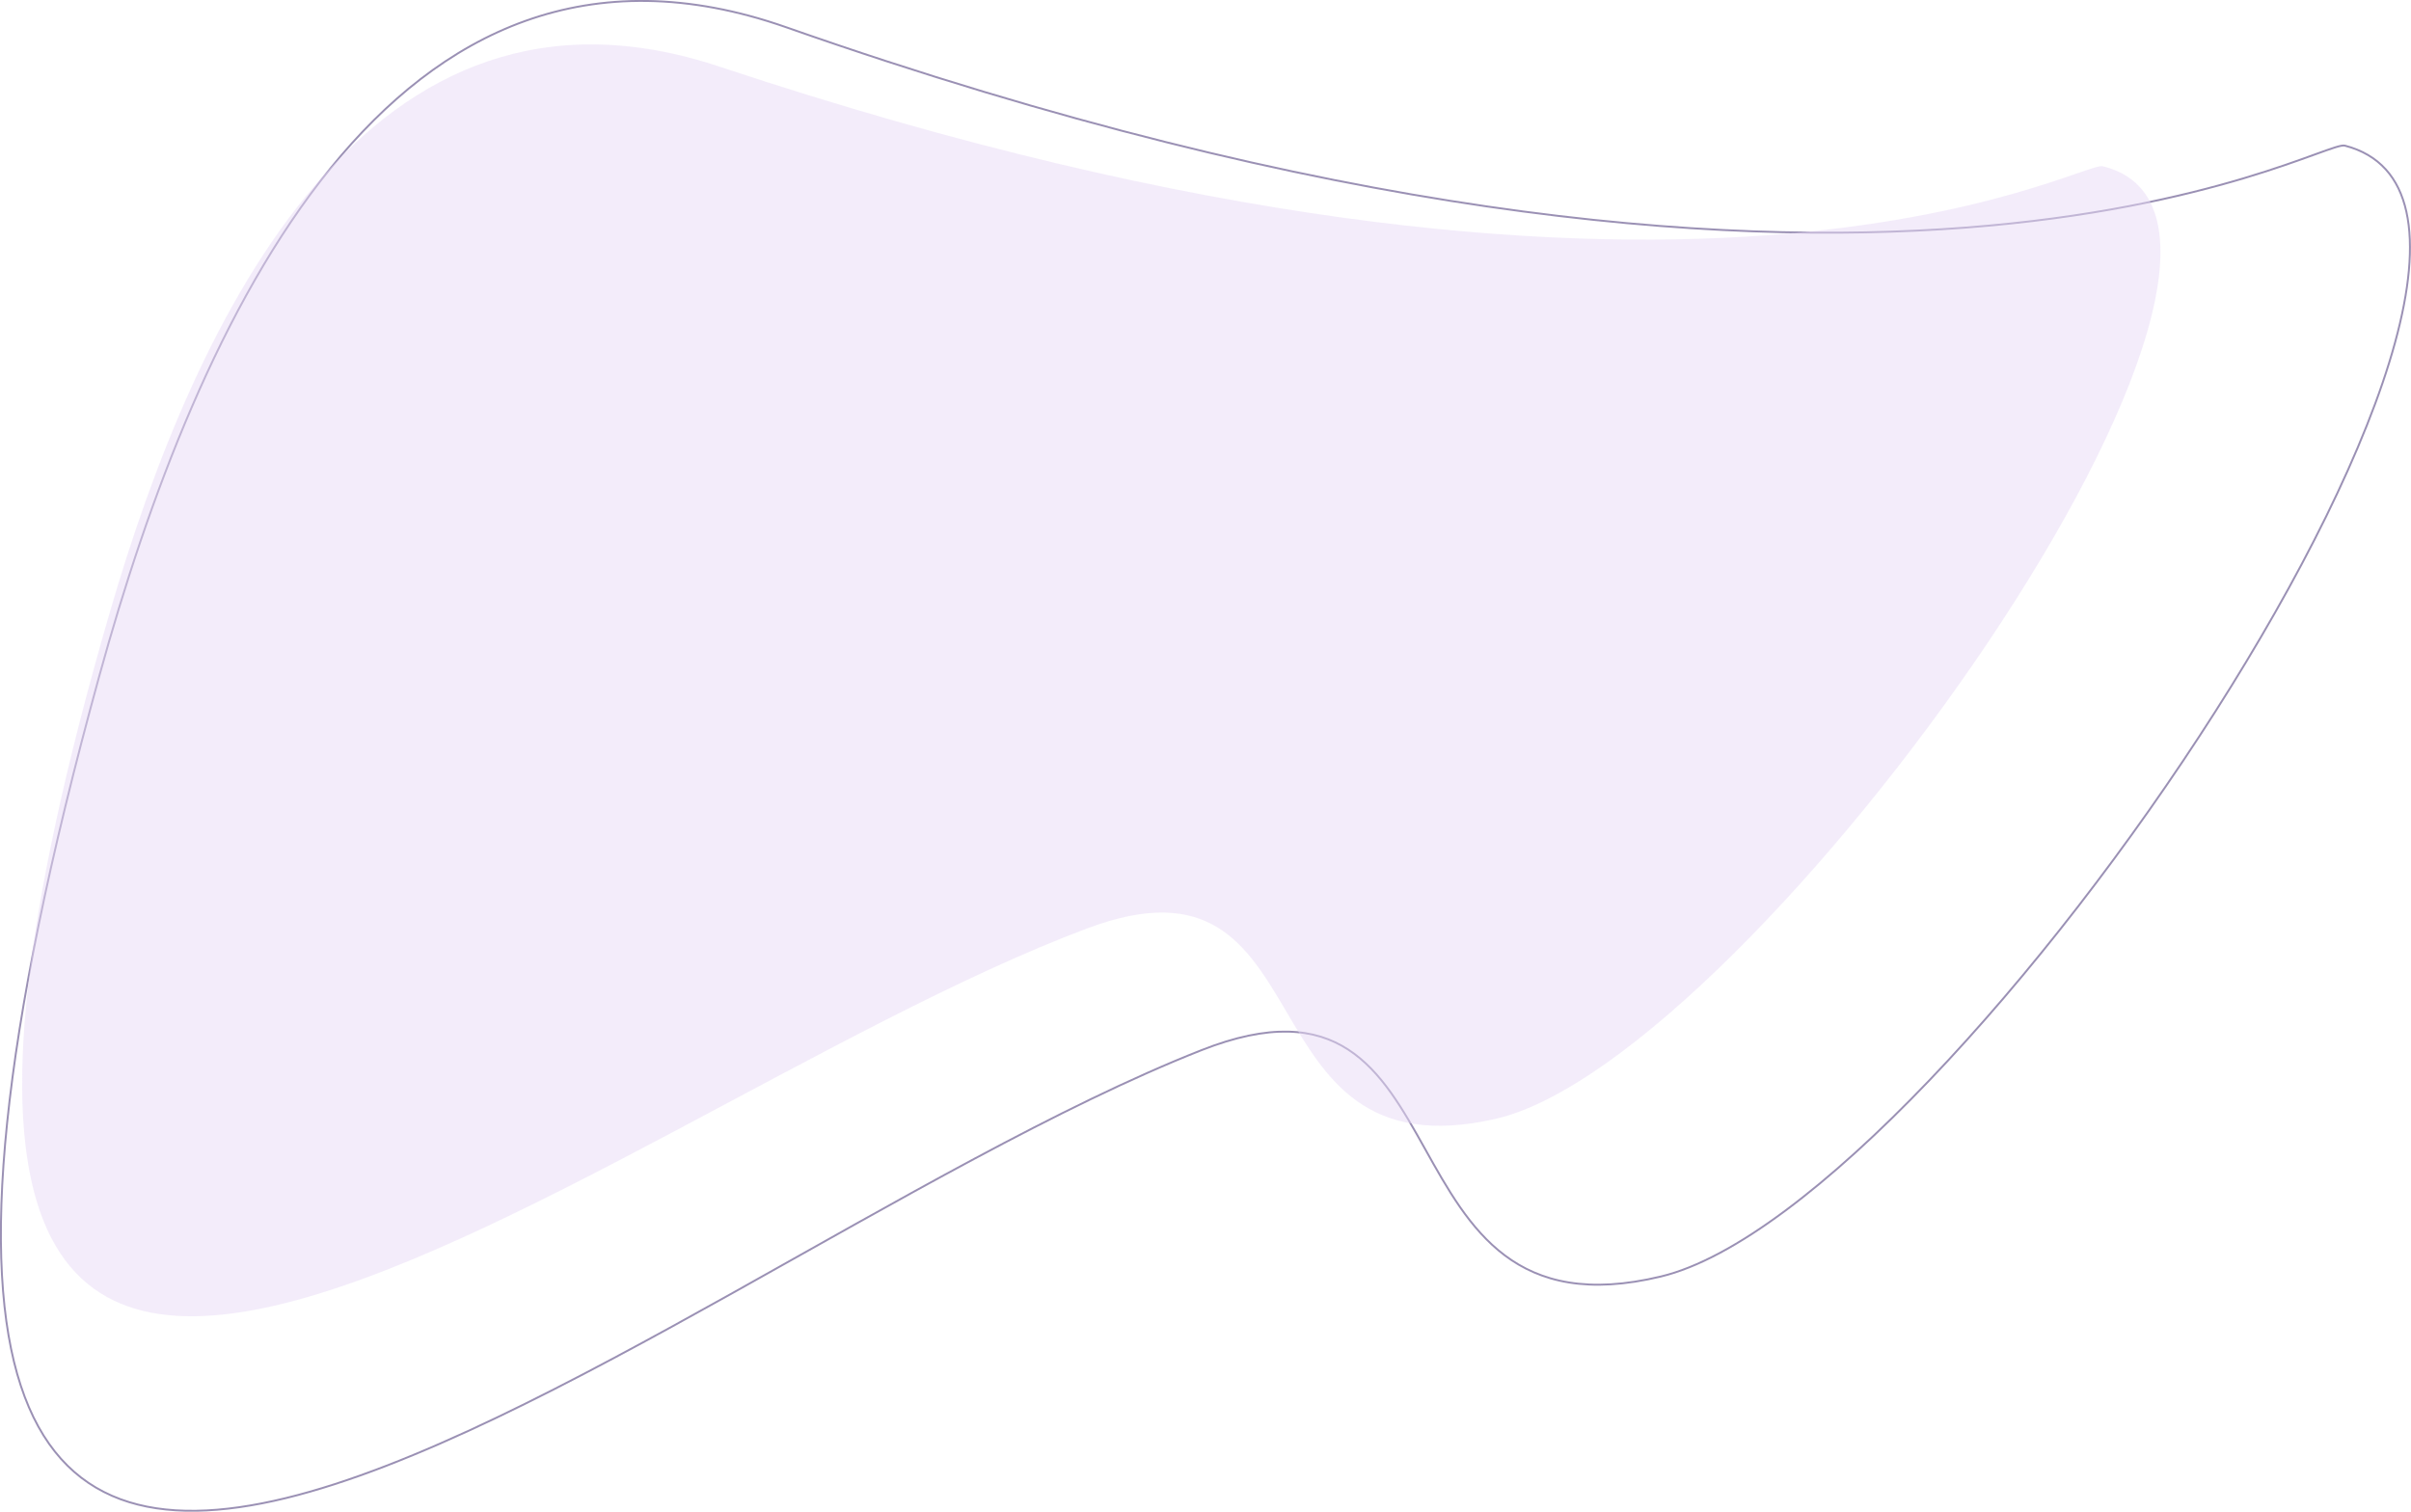 <?xml version="1.0" encoding="utf-8"?>
<!-- Generator: Adobe Illustrator 16.0.0, SVG Export Plug-In . SVG Version: 6.00 Build 0)  -->
<!DOCTYPE svg PUBLIC "-//W3C//DTD SVG 1.1//EN" "http://www.w3.org/Graphics/SVG/1.1/DTD/svg11.dtd">
<svg version="1.1" id="Layer_1" xmlns="http://www.w3.org/2000/svg" xmlns:xlink="http://www.w3.org/1999/xlink" x="0px" y="0px"
	 width="1250.9px" height="784.4px" viewBox="0 0 1250.9 784.4" enable-background="new 0 0 1250.9 784.4" xml:space="preserve">
<g id="Group_6" transform="translate(-835.042 -2285.438)">
	<path id="Path_92" opacity="0.5" fill="none" stroke="#37226B" enable-background="new    " d="M1458.3,2830.4
		c142.801-56.399,87.301,153.8,238.5,117.399C1848,2911.4,2194.4,2398,2051.601,2361C2038.3,2357.5,1809.8,2498.4,1243,2299.6
		c-205.3-72-306.3,154.8-356.3,336.1C676.2,3398.9,1164,2946.6,1458.3,2830.4z"/>
	<path id="Path_89" opacity="0.5" fill="#E8DAF7" enable-background="new    " d="M1399.3,2767.1
		c126.801-47.5,77.5,129.6,211.7,98.9c134.2-30.701,441.601-463.2,315-494.301c-11.8-2.899-214.6,115.7-717.7-51.7
		c-182.3-60.6-271.9,130.5-316.3,283.2C705.1,3246,1138.1,2865,1399.3,2767.1z"/>
</g>
</svg>
